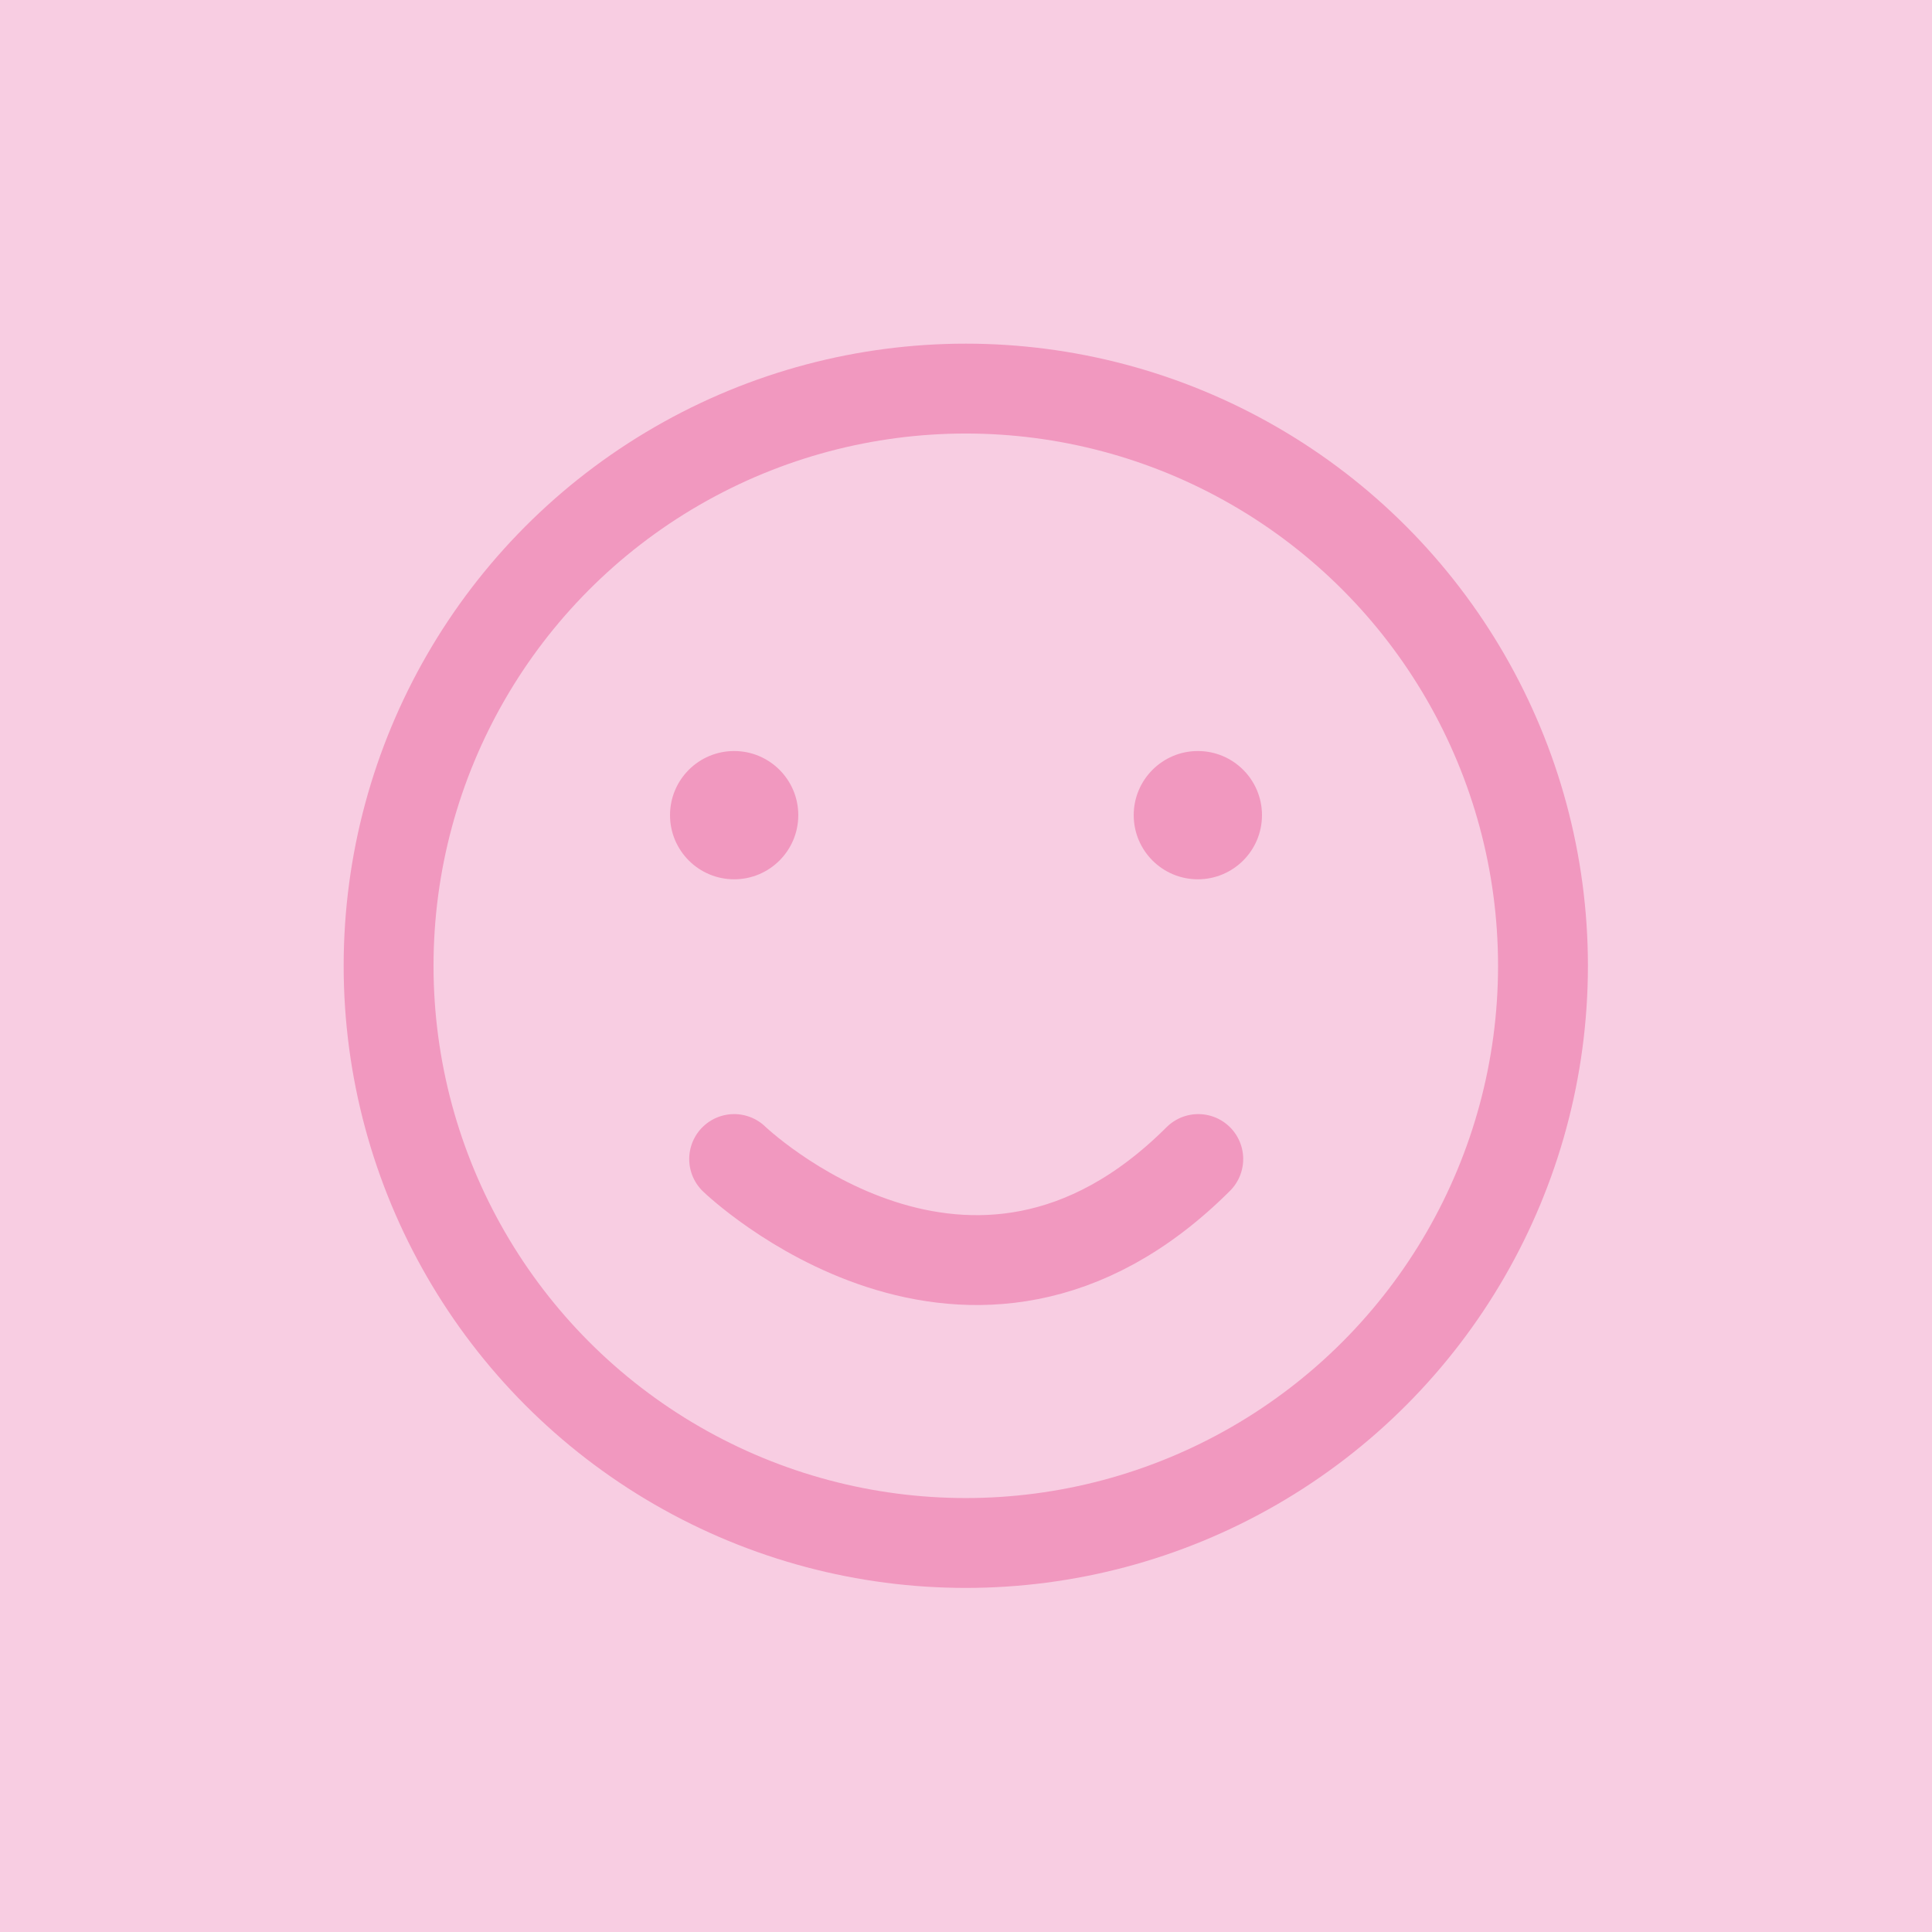 <svg xmlns="http://www.w3.org/2000/svg" viewBox="0 0 45.79 45.79"><defs><style>.cls-1{fill:#f8cde2;}.cls-2,.cls-4{fill:none;stroke:#f198bf;stroke-miterlimit:10;stroke-width:2.13px;}.cls-3{fill:#f198bf;}.cls-4{stroke-linecap:round;}</style></defs><title>자산 20</title><g id="레이어_2" data-name="레이어 2"><g id="Layer_1" data-name="Layer 1"><rect class="cls-1" width="45.79" height="45.79"/></g><g id="이모지"><circle class="cls-2" cx="22.89" cy="22.89" r="13.68"/><circle class="cls-3" cx="17.4" cy="19.32" r="1.52"/><circle class="cls-3" cx="28.39" cy="19.32" r="1.52"/><path class="cls-4" d="M17.4,27.47s5.6,5.39,11,0"/></g></g></svg>
